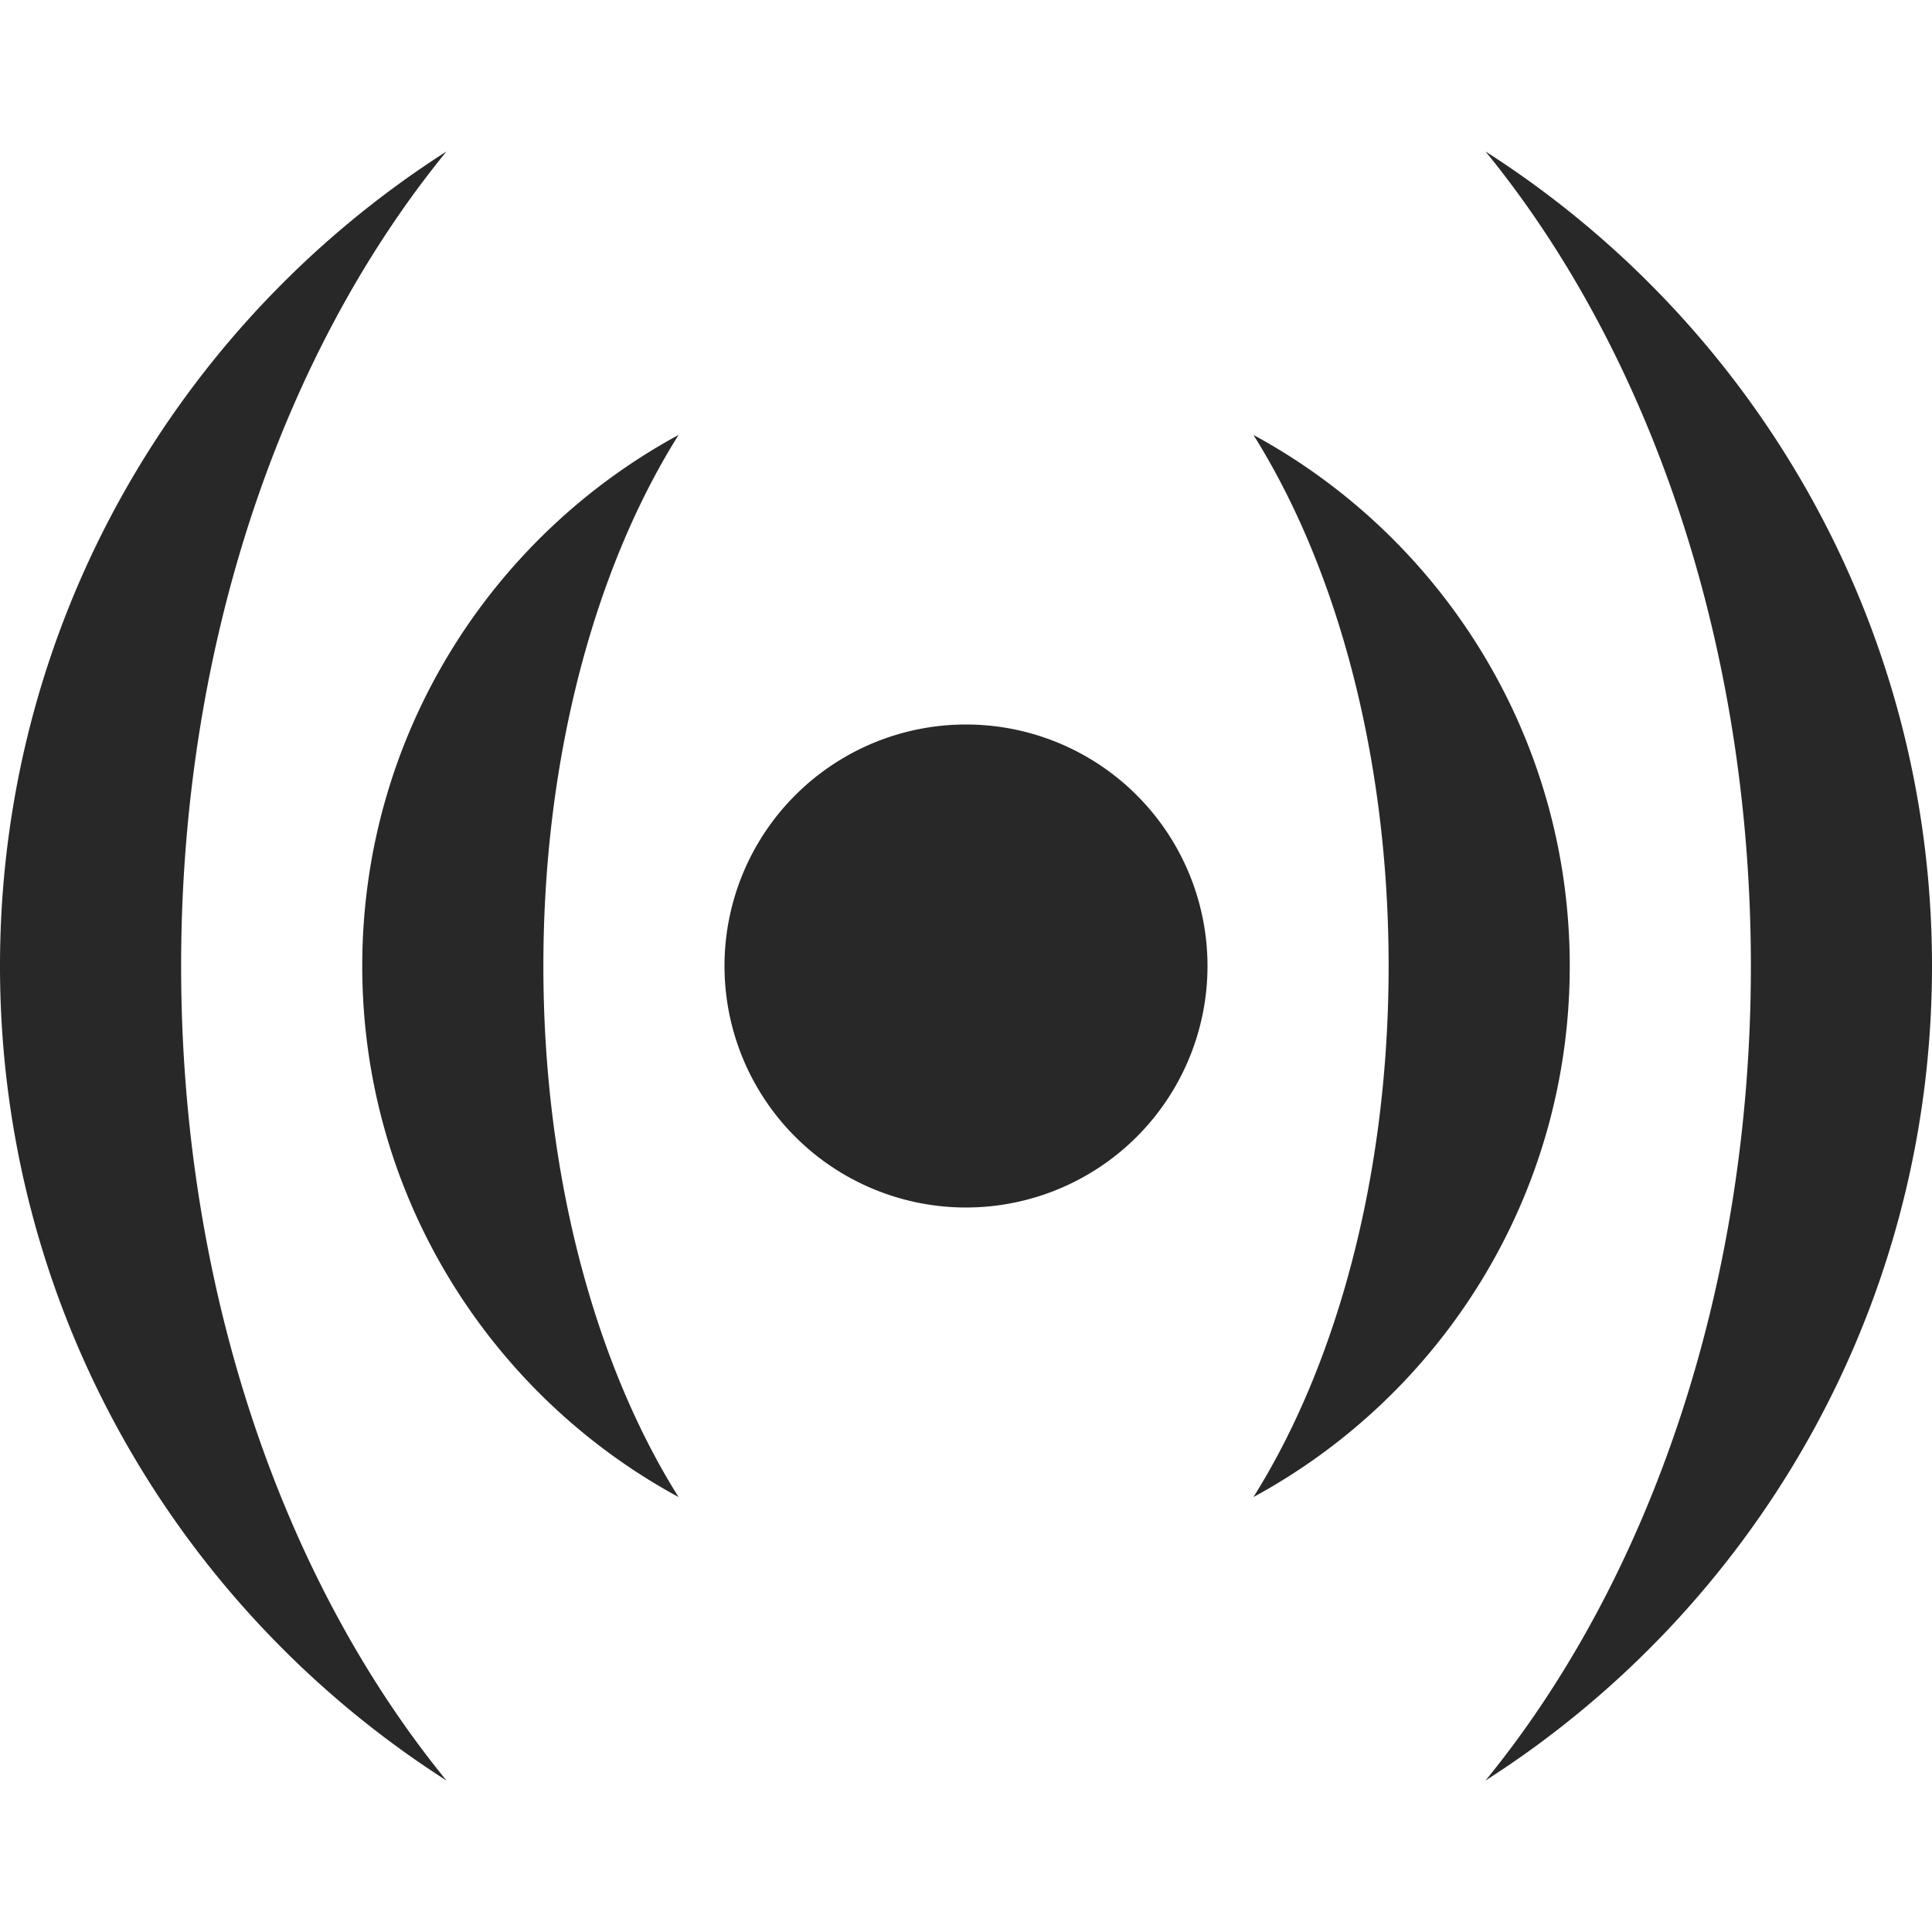 <svg fill="#282828" viewBox="0 0 512 512" xmlns="http://www.w3.org/2000/svg">
<path d="m192,256a64,64 0 1,0 128,0 64,64 0 1,0 -128,0zm140.174-140.737c49.926,27.079 83.826,79.949 83.826,140.737s-33.9,113.658-83.826,140.737c22.033-35.063 35.826-85.135 35.826-140.737s-13.793-105.674-35.826-140.737zm-188.174,140.737c0,55.602 13.792,105.674 35.826,140.737-49.926-27.08-83.826-79.949-83.826-140.737s33.9-113.657 83.826-140.737c-22.034,35.063-35.826,85.135-35.826,140.737zm-96,0c0,85.95 27.202,163.092 70.326,215.861-71.151-45.474-118.326-125.157-118.326-215.861s47.175-170.387 118.326-215.861c-43.124,52.769-70.326,129.911-70.326,215.861zm345.676-215.86c71.149,45.473 118.324,125.156 118.324,215.86s-47.175,170.387-118.324,215.86c43.122-52.768 70.324-129.91 70.324-215.86s-27.202-163.092-70.324-215.86z"></path>
</svg>
